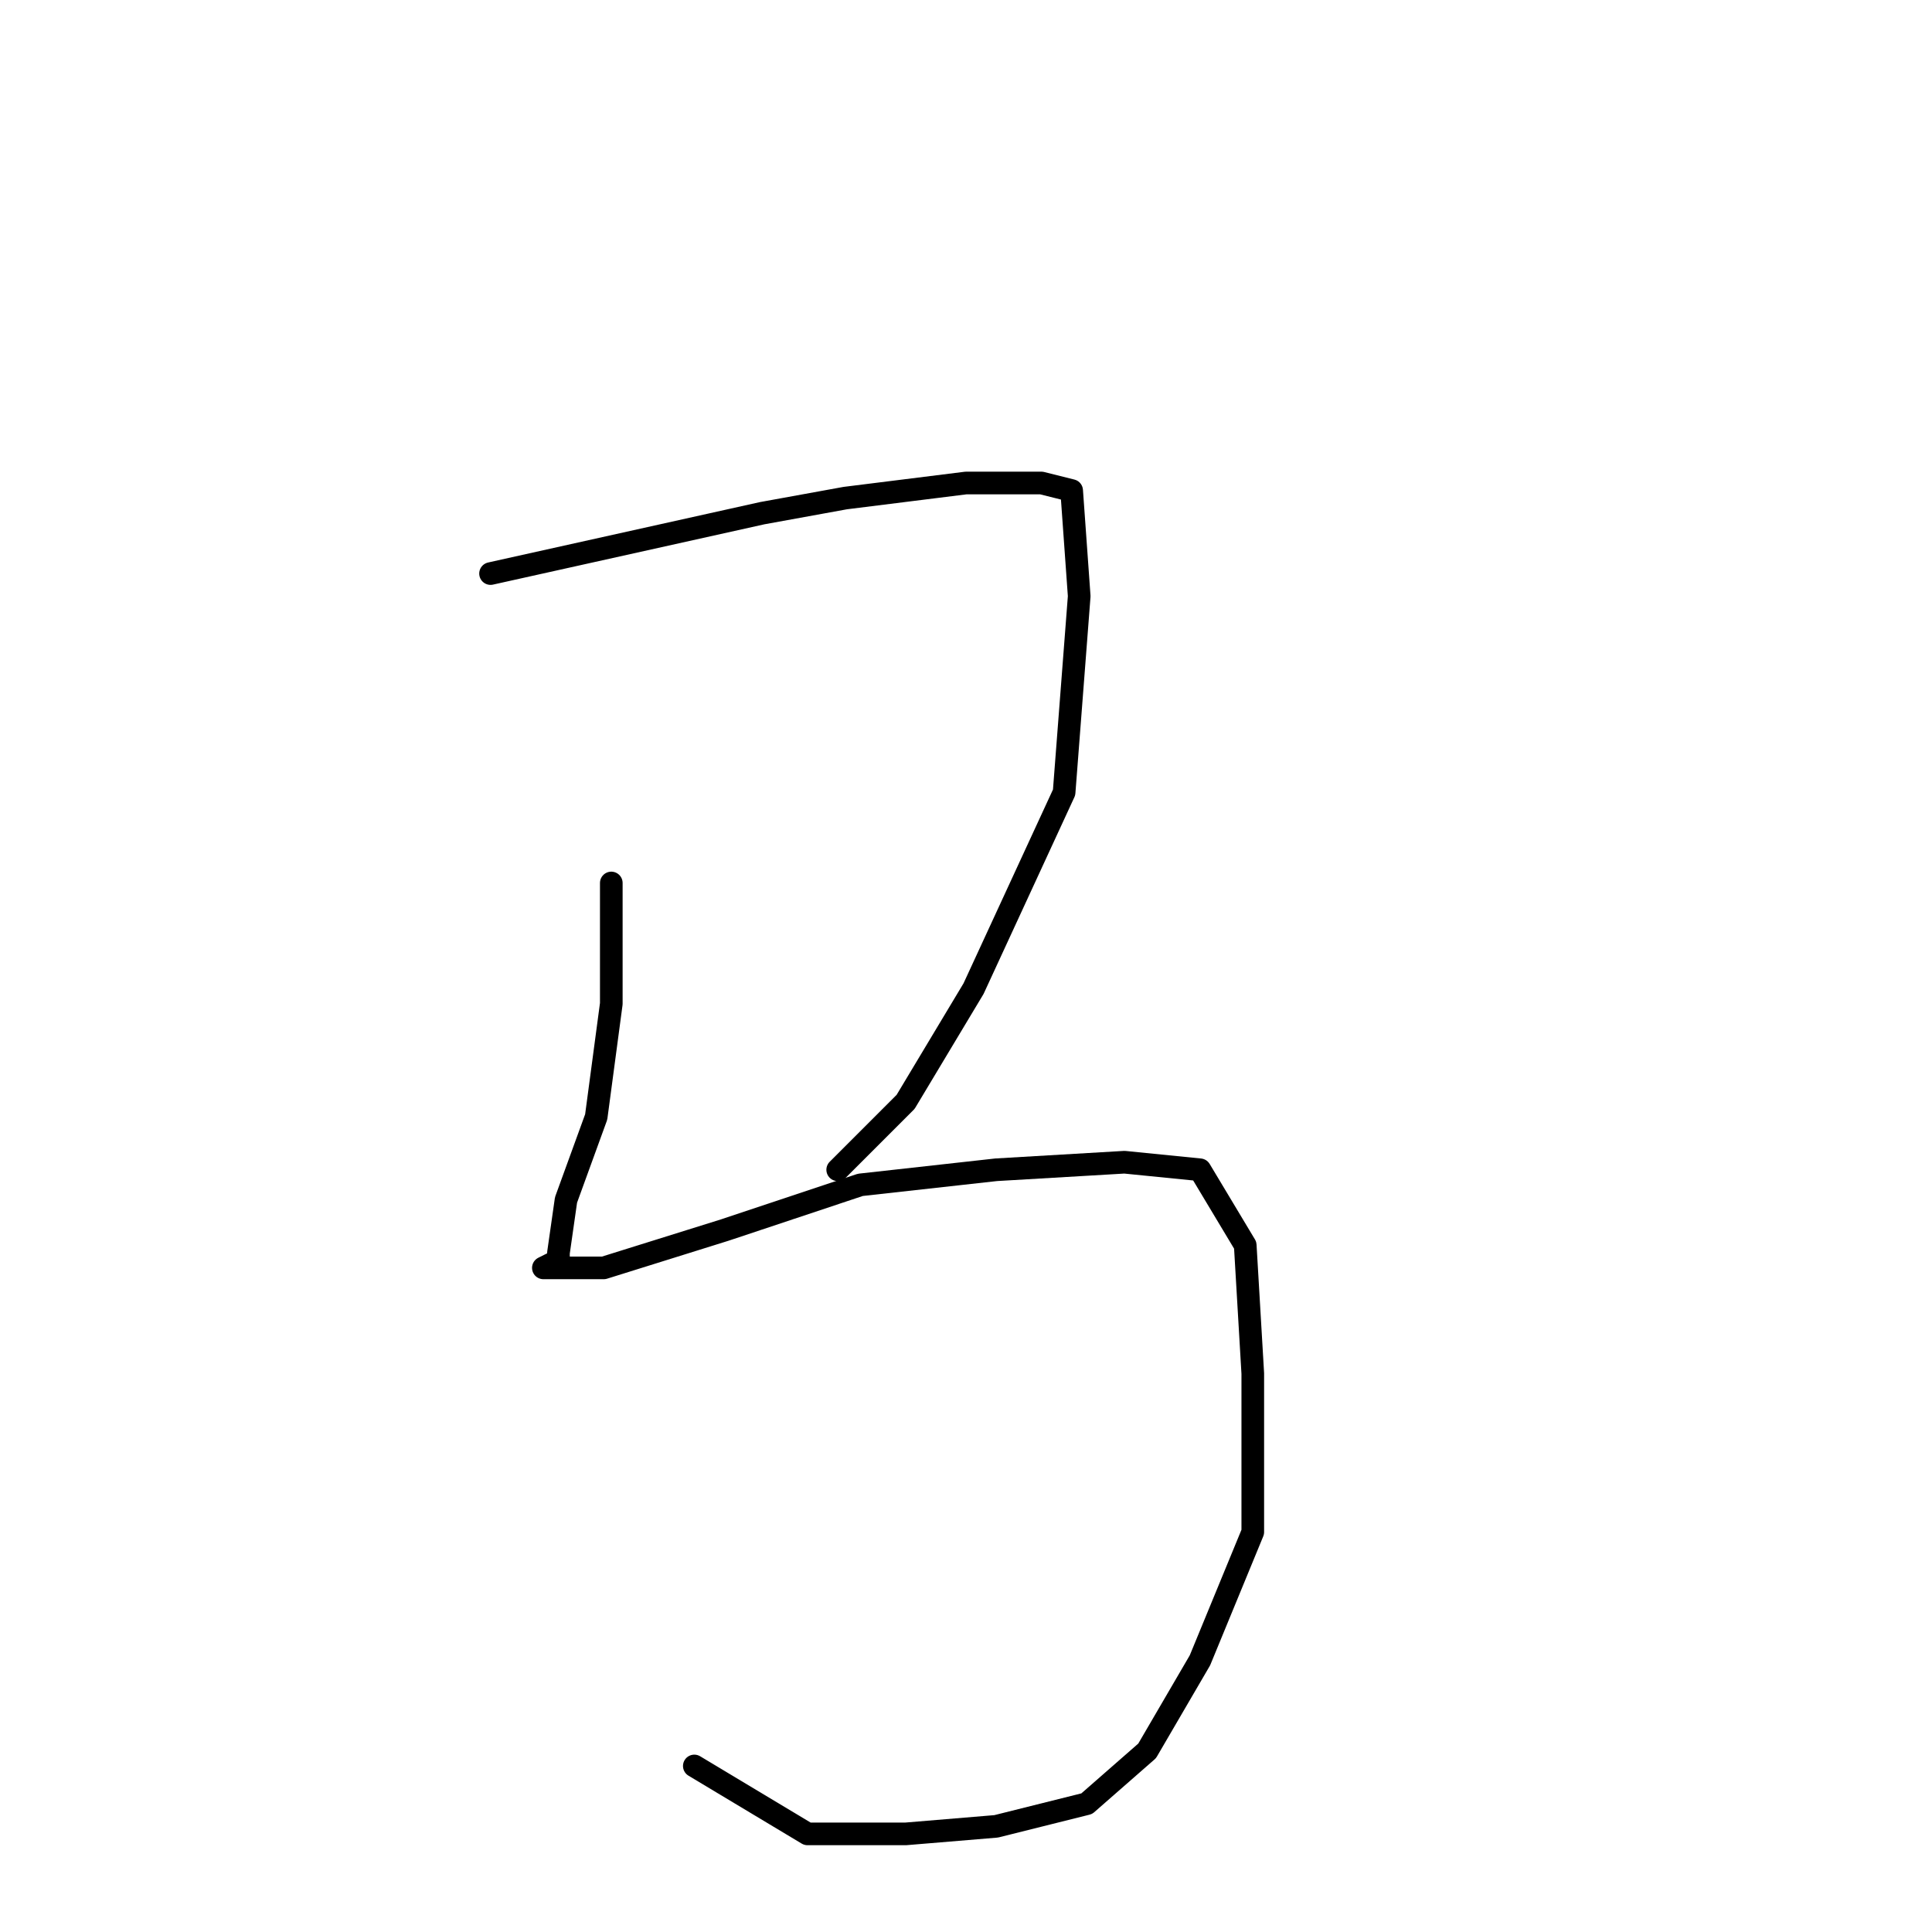 <?xml version="1.0" standalone="no"?>
    <svg width="256" height="256" xmlns="http://www.w3.org/2000/svg" version="1.1">
    <polyline stroke="black" stroke-width="3" stroke-linecap="round" fill="transparent" stroke-linejoin="round" points="65 76 83 72 101 68 112 66 128 64 138 64 142 65 143 79 141 105 129 131 120 146 111 155 111 155 " />
        <polyline stroke="black" stroke-width="3" stroke-linecap="round" fill="transparent" stroke-linejoin="round" points="81 117 81 125 81 133 79 148 75 159 74 166 74 167 72 168 75 168 80 168 96 163 114 157 132 155 149 154 159 155 165 165 166 182 166 203 159 220 152 232 144 239 132 242 120 243 107 243 92 234 92 234 " />
        </svg>